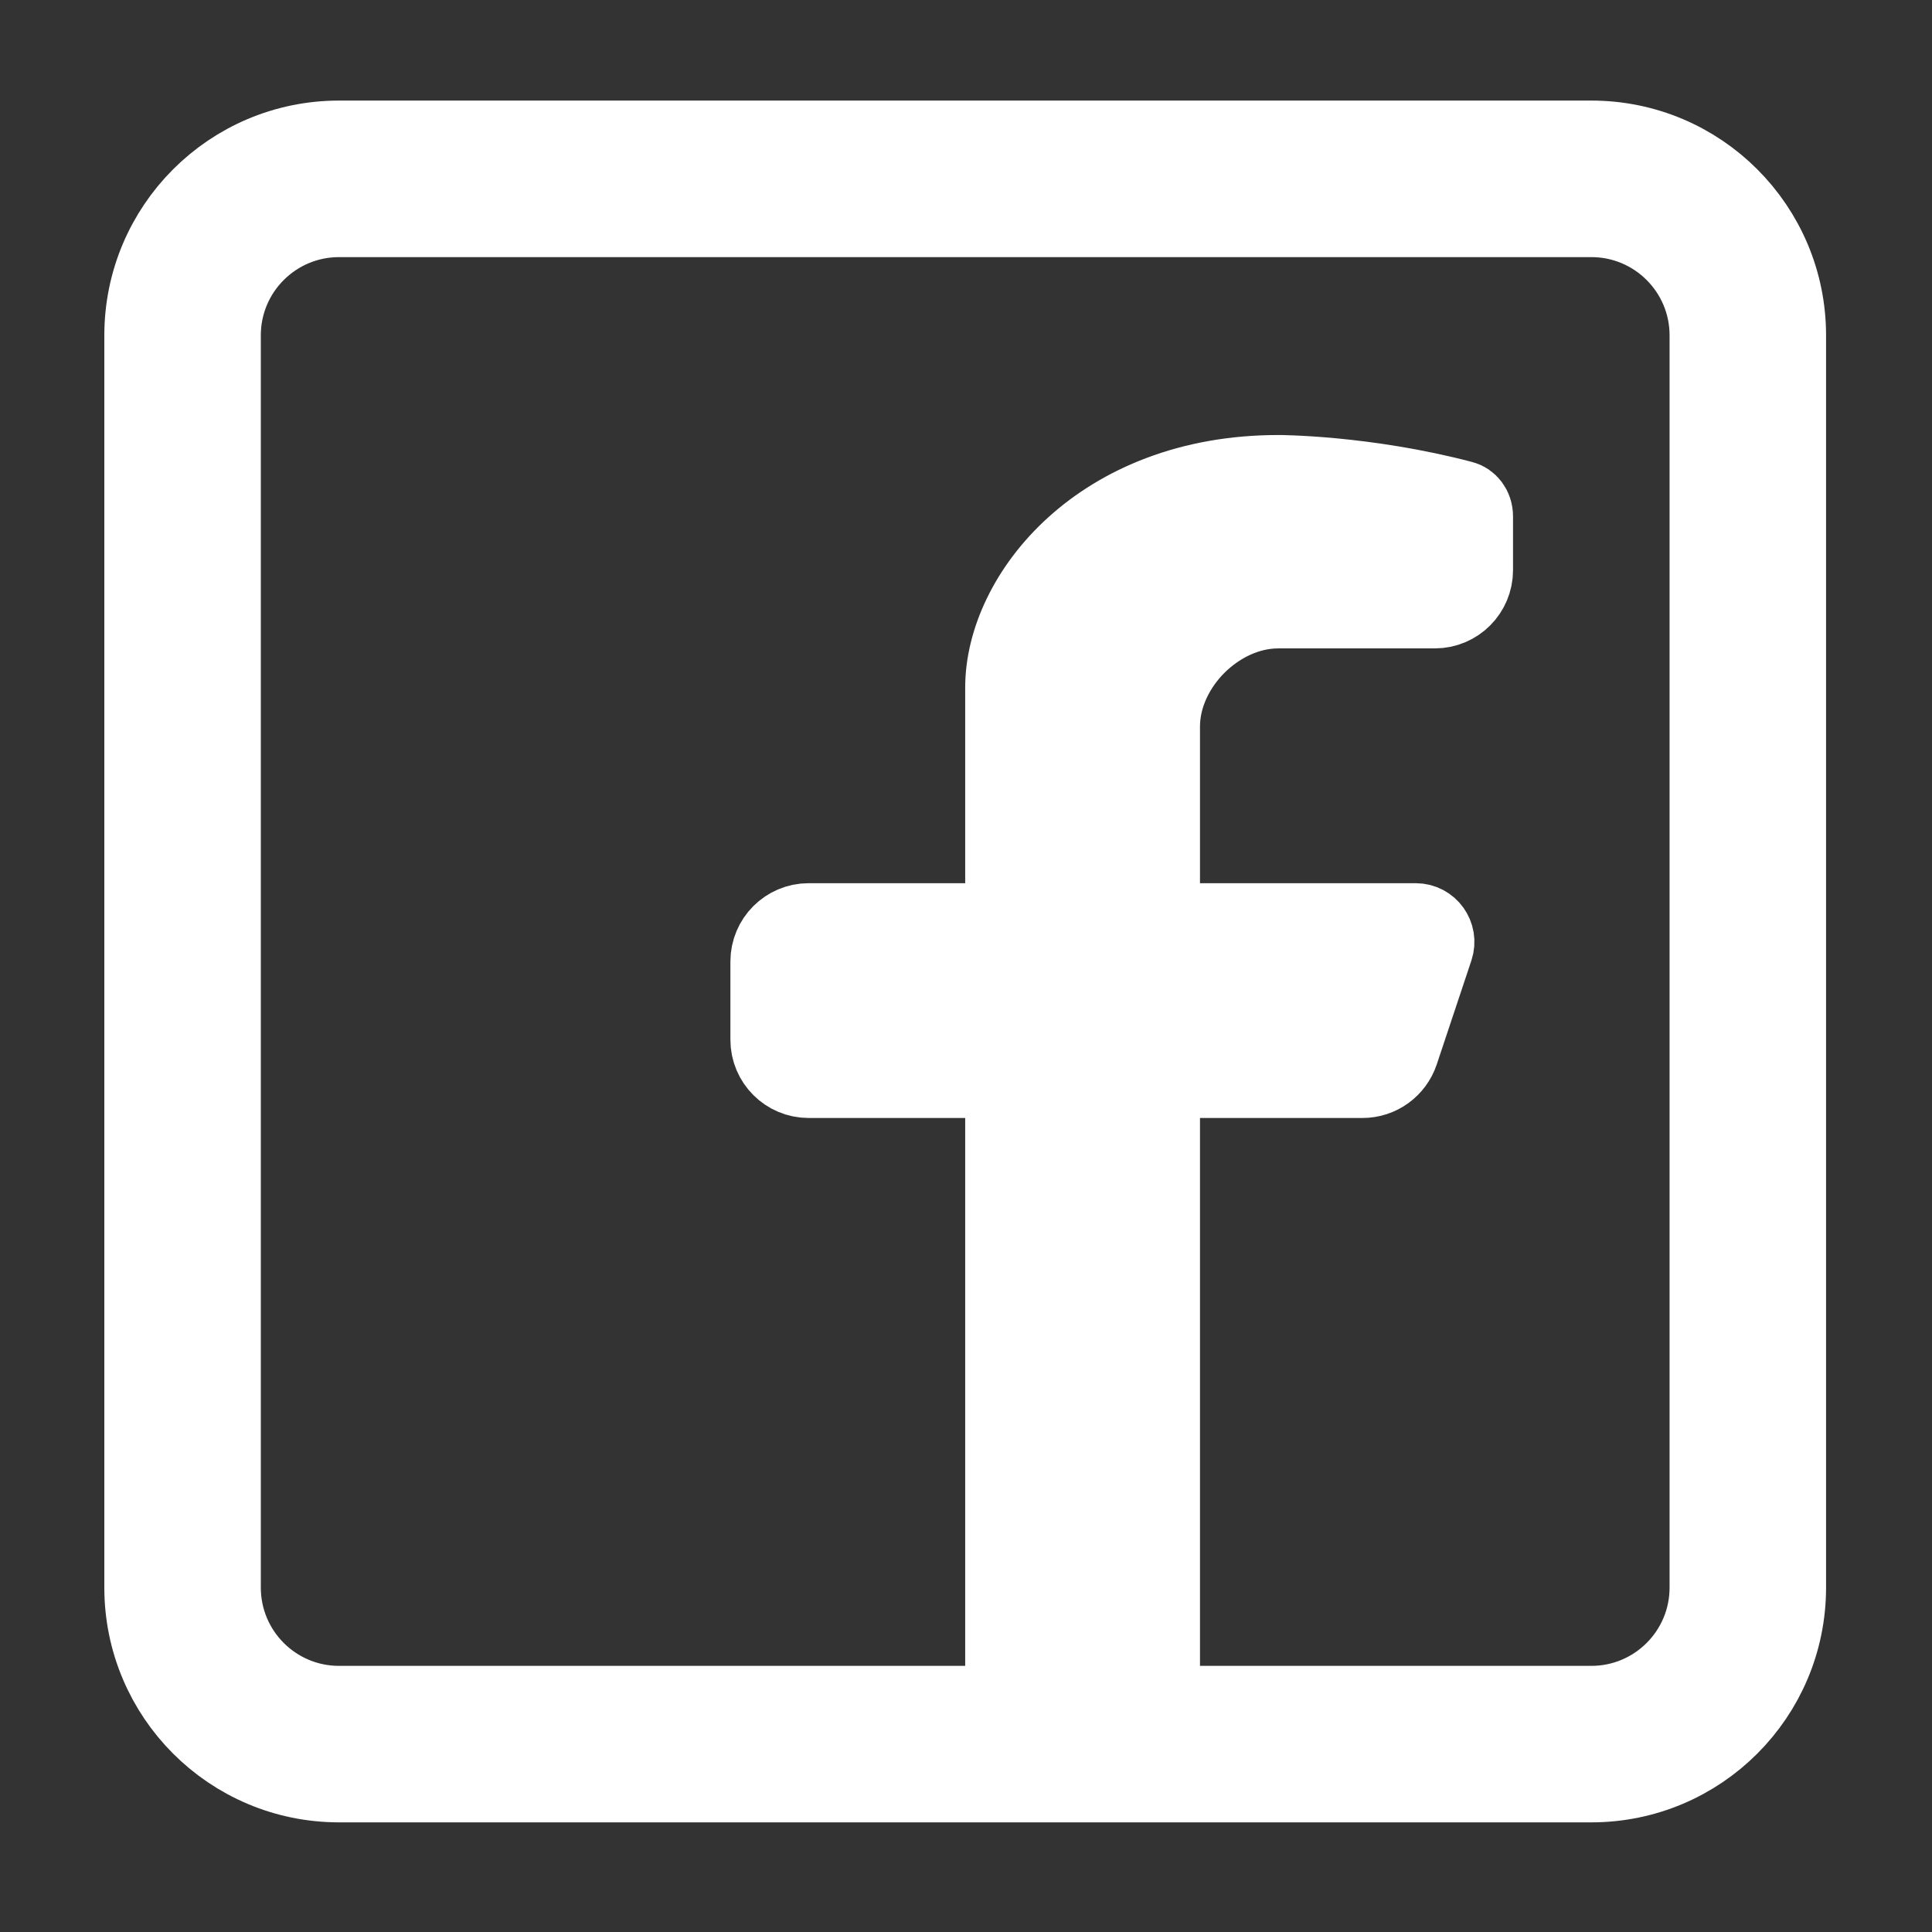 <svg width="36" height="36" viewBox="0 0 36 36" fill="none" xmlns="http://www.w3.org/2000/svg">
<rect x="0" y="0" width="36" height="36" fill="#333333" stroke="none"/>
<path d="M21.631 31.041V31.77H22.36H29.652C30.86 31.77 31.839 30.791 31.839 29.582V6.249C31.839 5.041 30.86 4.062 29.652 4.062H6.318C5.11 4.062 4.131 5.041 4.131 6.249V29.582C4.131 30.791 5.11 31.77 6.318 31.77H17.985H18.714V31.041V20.832V20.103H17.985H15.068C14.666 20.103 14.339 19.777 14.339 19.374V17.916C14.339 17.513 14.666 17.186 15.068 17.186H17.985H18.714V16.457V12.811C18.714 11.097 20.502 8.835 23.818 8.835L23.82 8.835L23.831 8.835C23.842 8.835 23.858 8.835 23.881 8.835C23.927 8.836 23.995 8.838 24.085 8.842C24.263 8.849 24.524 8.864 24.842 8.894C25.481 8.955 26.344 9.076 27.251 9.315L27.251 9.315C27.361 9.344 27.464 9.456 27.464 9.624V10.624C27.464 11.027 27.138 11.353 26.735 11.353H23.818C23.217 11.353 22.676 11.647 22.3 12.022C21.924 12.398 21.631 12.939 21.631 13.541V16.457V17.186H22.36H26.38C26.629 17.186 26.804 17.43 26.726 17.666L26.08 19.604C25.98 19.902 25.702 20.103 25.388 20.103H22.36H21.631V20.832V31.041ZM29.652 2.603C31.665 2.603 33.297 4.235 33.297 6.249V29.582C33.297 31.596 31.665 33.228 29.652 33.228H6.318C4.305 33.228 2.673 31.596 2.673 29.582V6.249C2.673 4.235 4.305 2.603 6.318 2.603H29.652Z" fill="white" stroke="white" stroke-width="1.458"/>
</svg>
